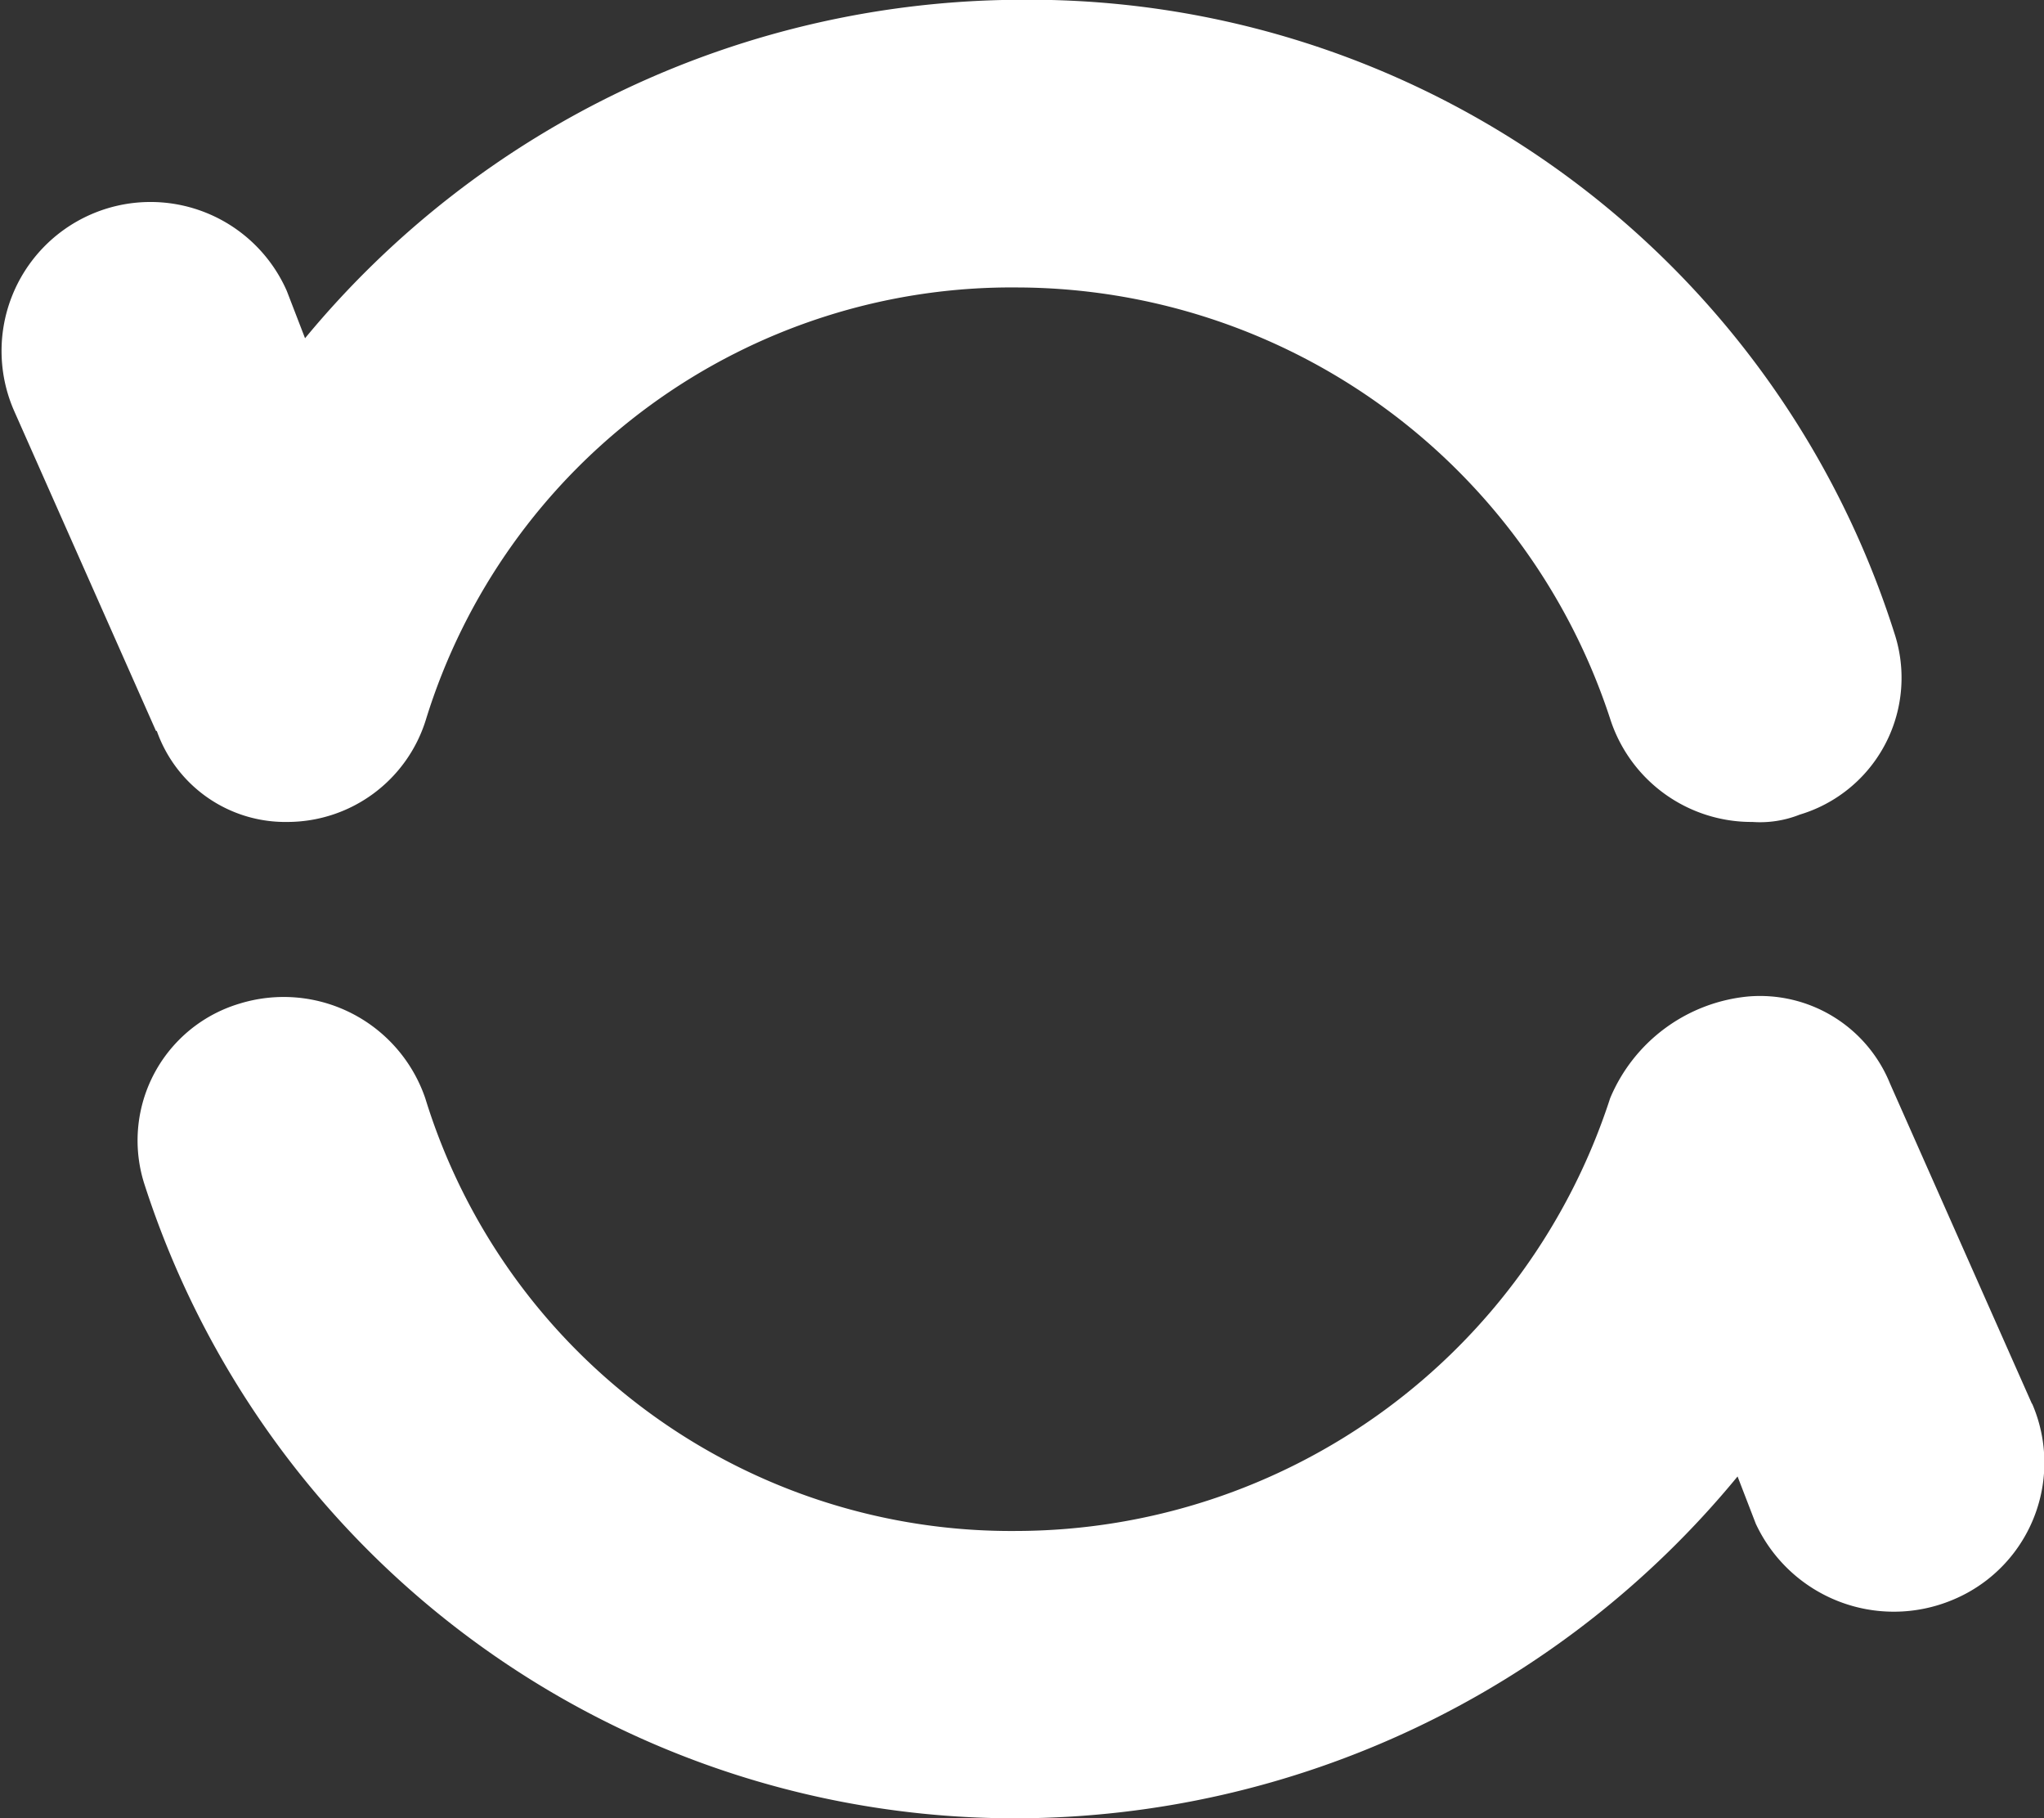 <svg xmlns="http://www.w3.org/2000/svg" width="17.596" height="15.649" viewBox="0 0 17.596 15.649">
  <rect x="0" y="0" width="17.596" height="15.649" fill="#333333" stroke="none"/>
  <g id="noun-convert-4239293" transform="translate(-99.077 -140.002)">
    <path id="Path_4" data-name="Path 4" d="M194.036,146.293l-1.221-2.754a1.282,1.282,0,1,1,2.347-1.033l.157.407A8.022,8.022,0,0,1,201.485,140,7.815,7.815,0,0,1,209,145.448a1.229,1.229,0,0,1-.814,1.565.924.924,0,0,1-.407.063,1.278,1.278,0,0,1-1.221-.876,5.385,5.385,0,0,0-5.1-3.724,5.277,5.277,0,0,0-5.1,3.724,1.249,1.249,0,0,1-1.189.876,1.173,1.173,0,0,1-1.126-.783Zm16.149,5.79-1.221-2.754a1.208,1.208,0,0,0-1.221-.751,1.436,1.436,0,0,0-1.189.876,5.385,5.385,0,0,1-5.1,3.724,5.278,5.278,0,0,1-5.1-3.724,1.288,1.288,0,0,0-1.6-.814,1.229,1.229,0,0,0-.814,1.565,7.873,7.873,0,0,0,7.511,5.446,8.062,8.062,0,0,0,6.2-2.942l.157.407a1.311,1.311,0,0,0,1.69.657,1.277,1.277,0,0,0,.689-1.69Z" transform="translate(-93.616 0)" fill="#fff"/>
  </g>
</svg>
